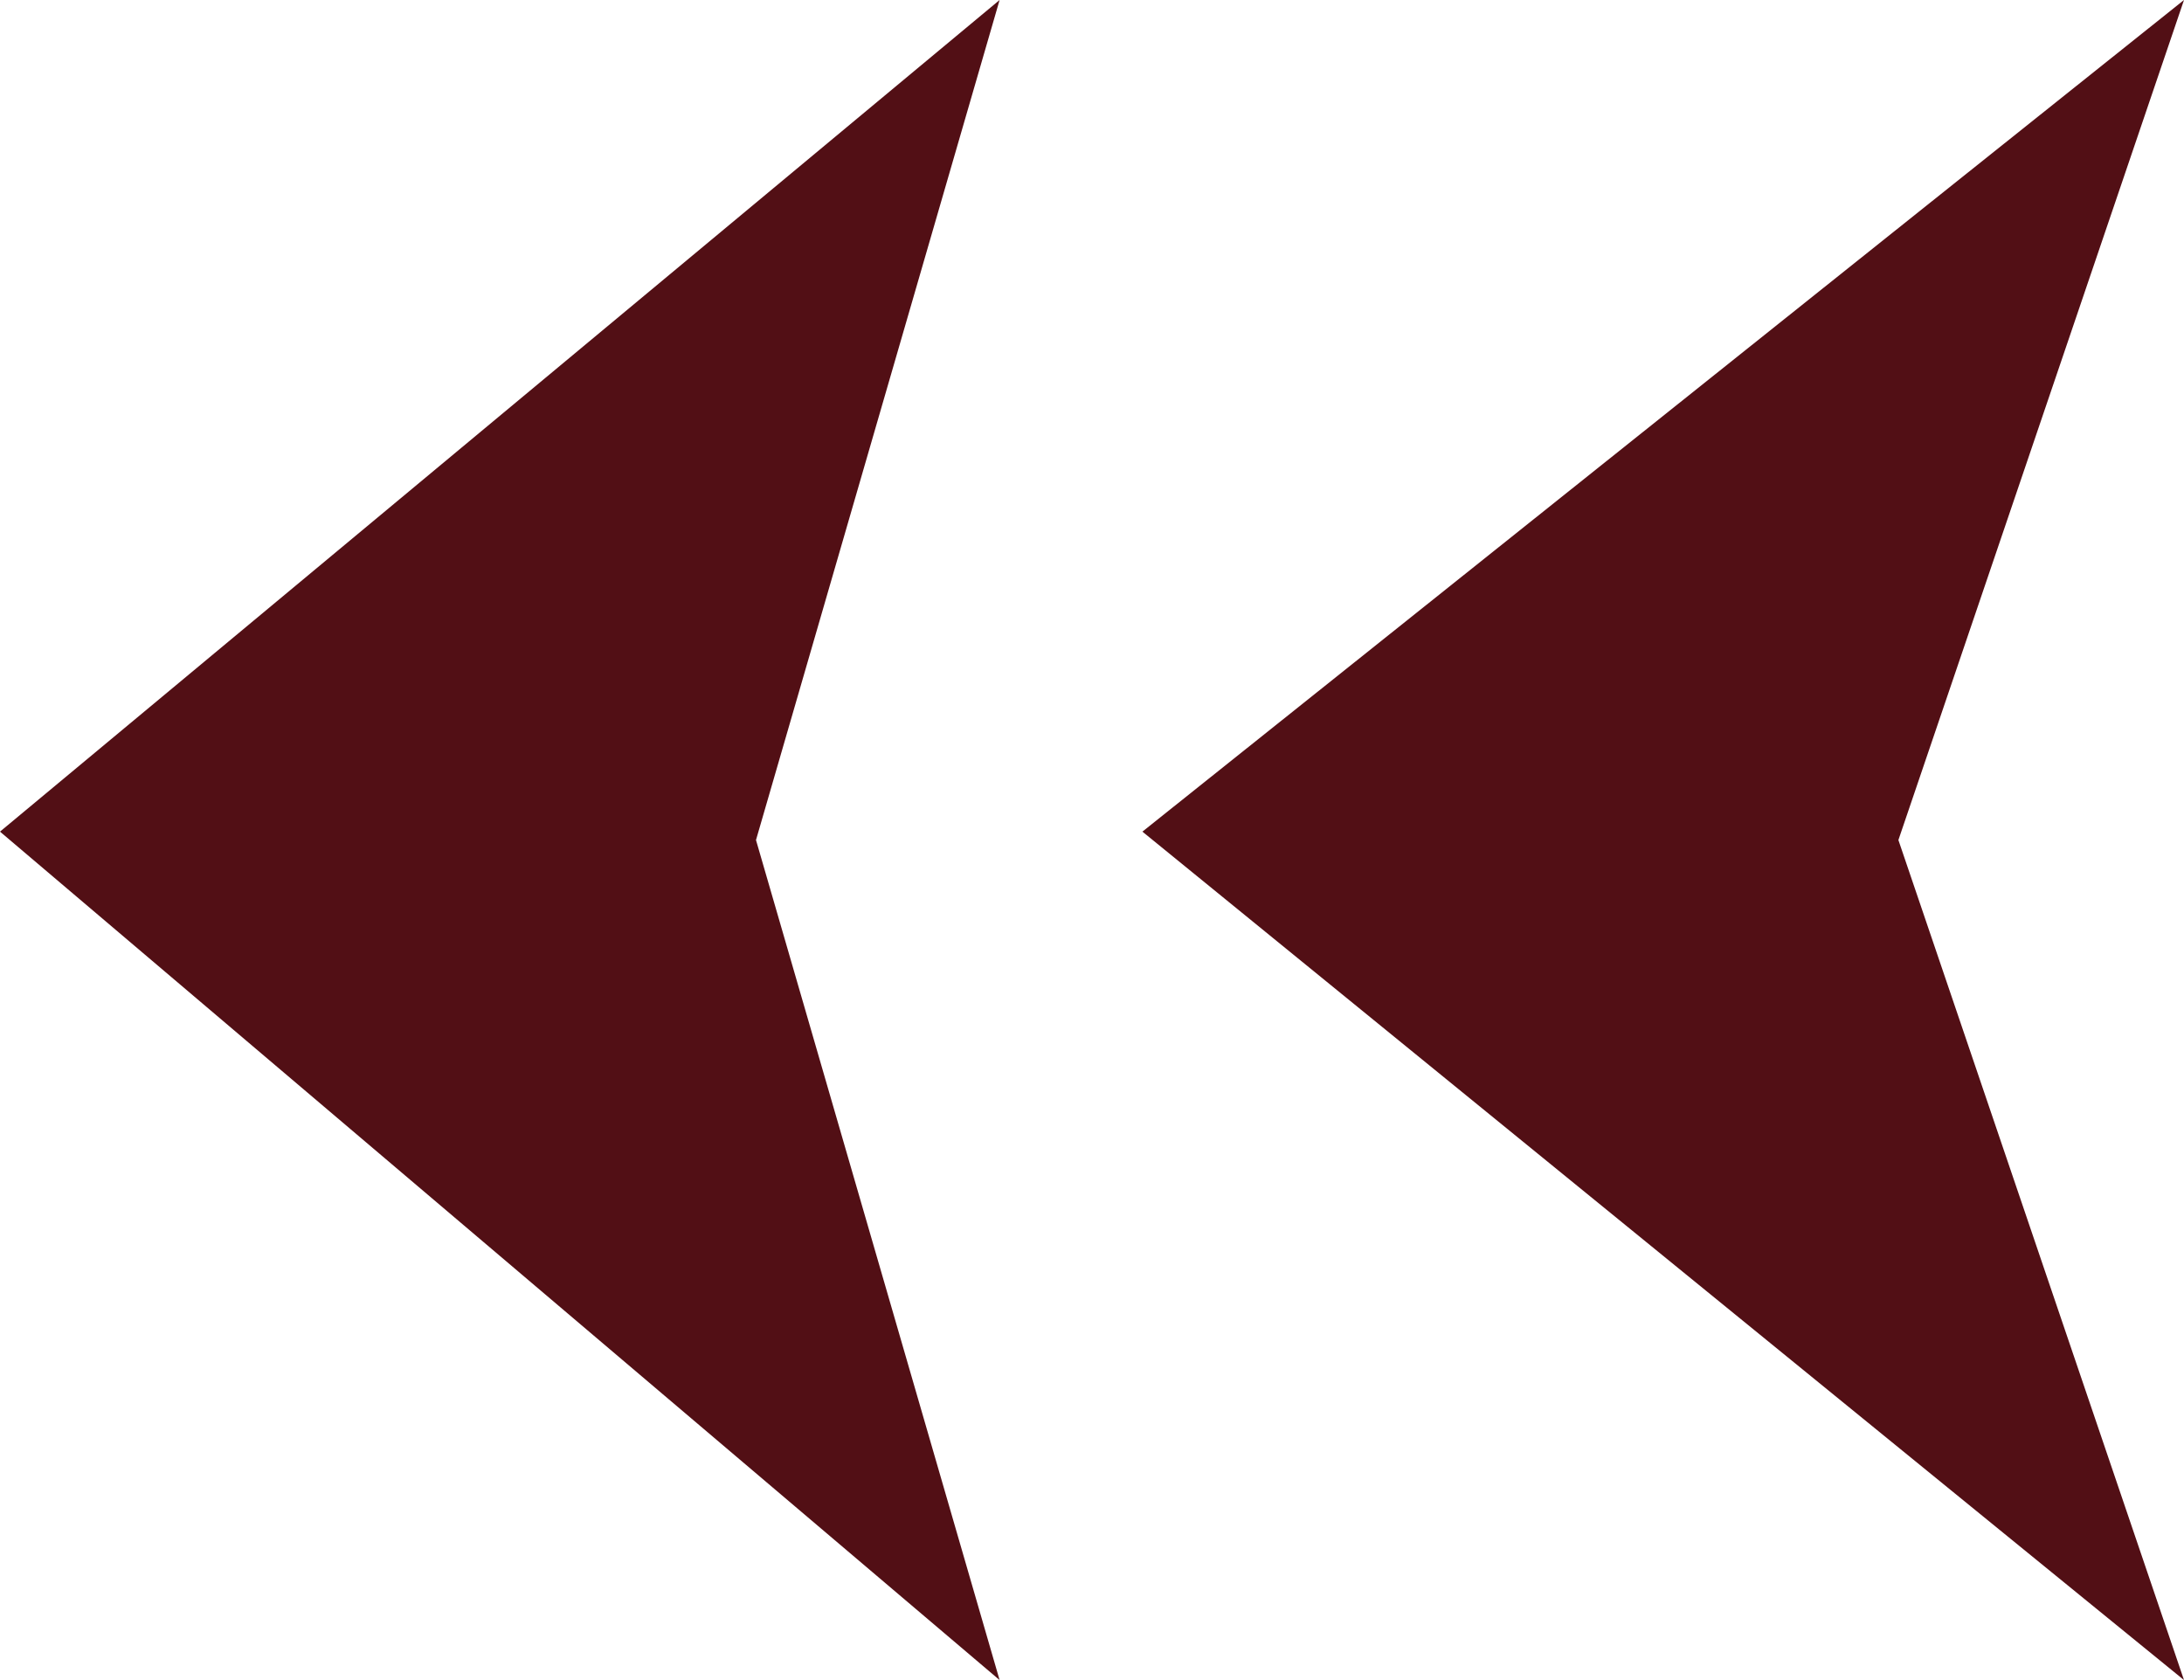 <?xml version="1.0" encoding="utf-8"?>
<!-- Generator: Adobe Illustrator 18.1.0, SVG Export Plug-In . SVG Version: 6.00 Build 0)  -->
<svg version="1.1" id="Layer_1" xmlns="http://www.w3.org/2000/svg" xmlns:xlink="http://www.w3.org/1999/xlink" x="0px" y="0px"
	 viewBox="0 0 26 20" style="enable-background:new 0 0 26 20;" xml:space="preserve">
<style type="text/css">
	.st0{fill-rule:evenodd;clip-rule:evenodd;fill:#520F15;enable-background:new    ;}
</style>
<polygon class="st0" points="11.9,20 11.9,20 0,9.9 11.9,0 9,10 "/>
<polygon class="st0" points="26,20 26,20 13.6,9.9 26,0 22.6,10 "/>
</svg>
